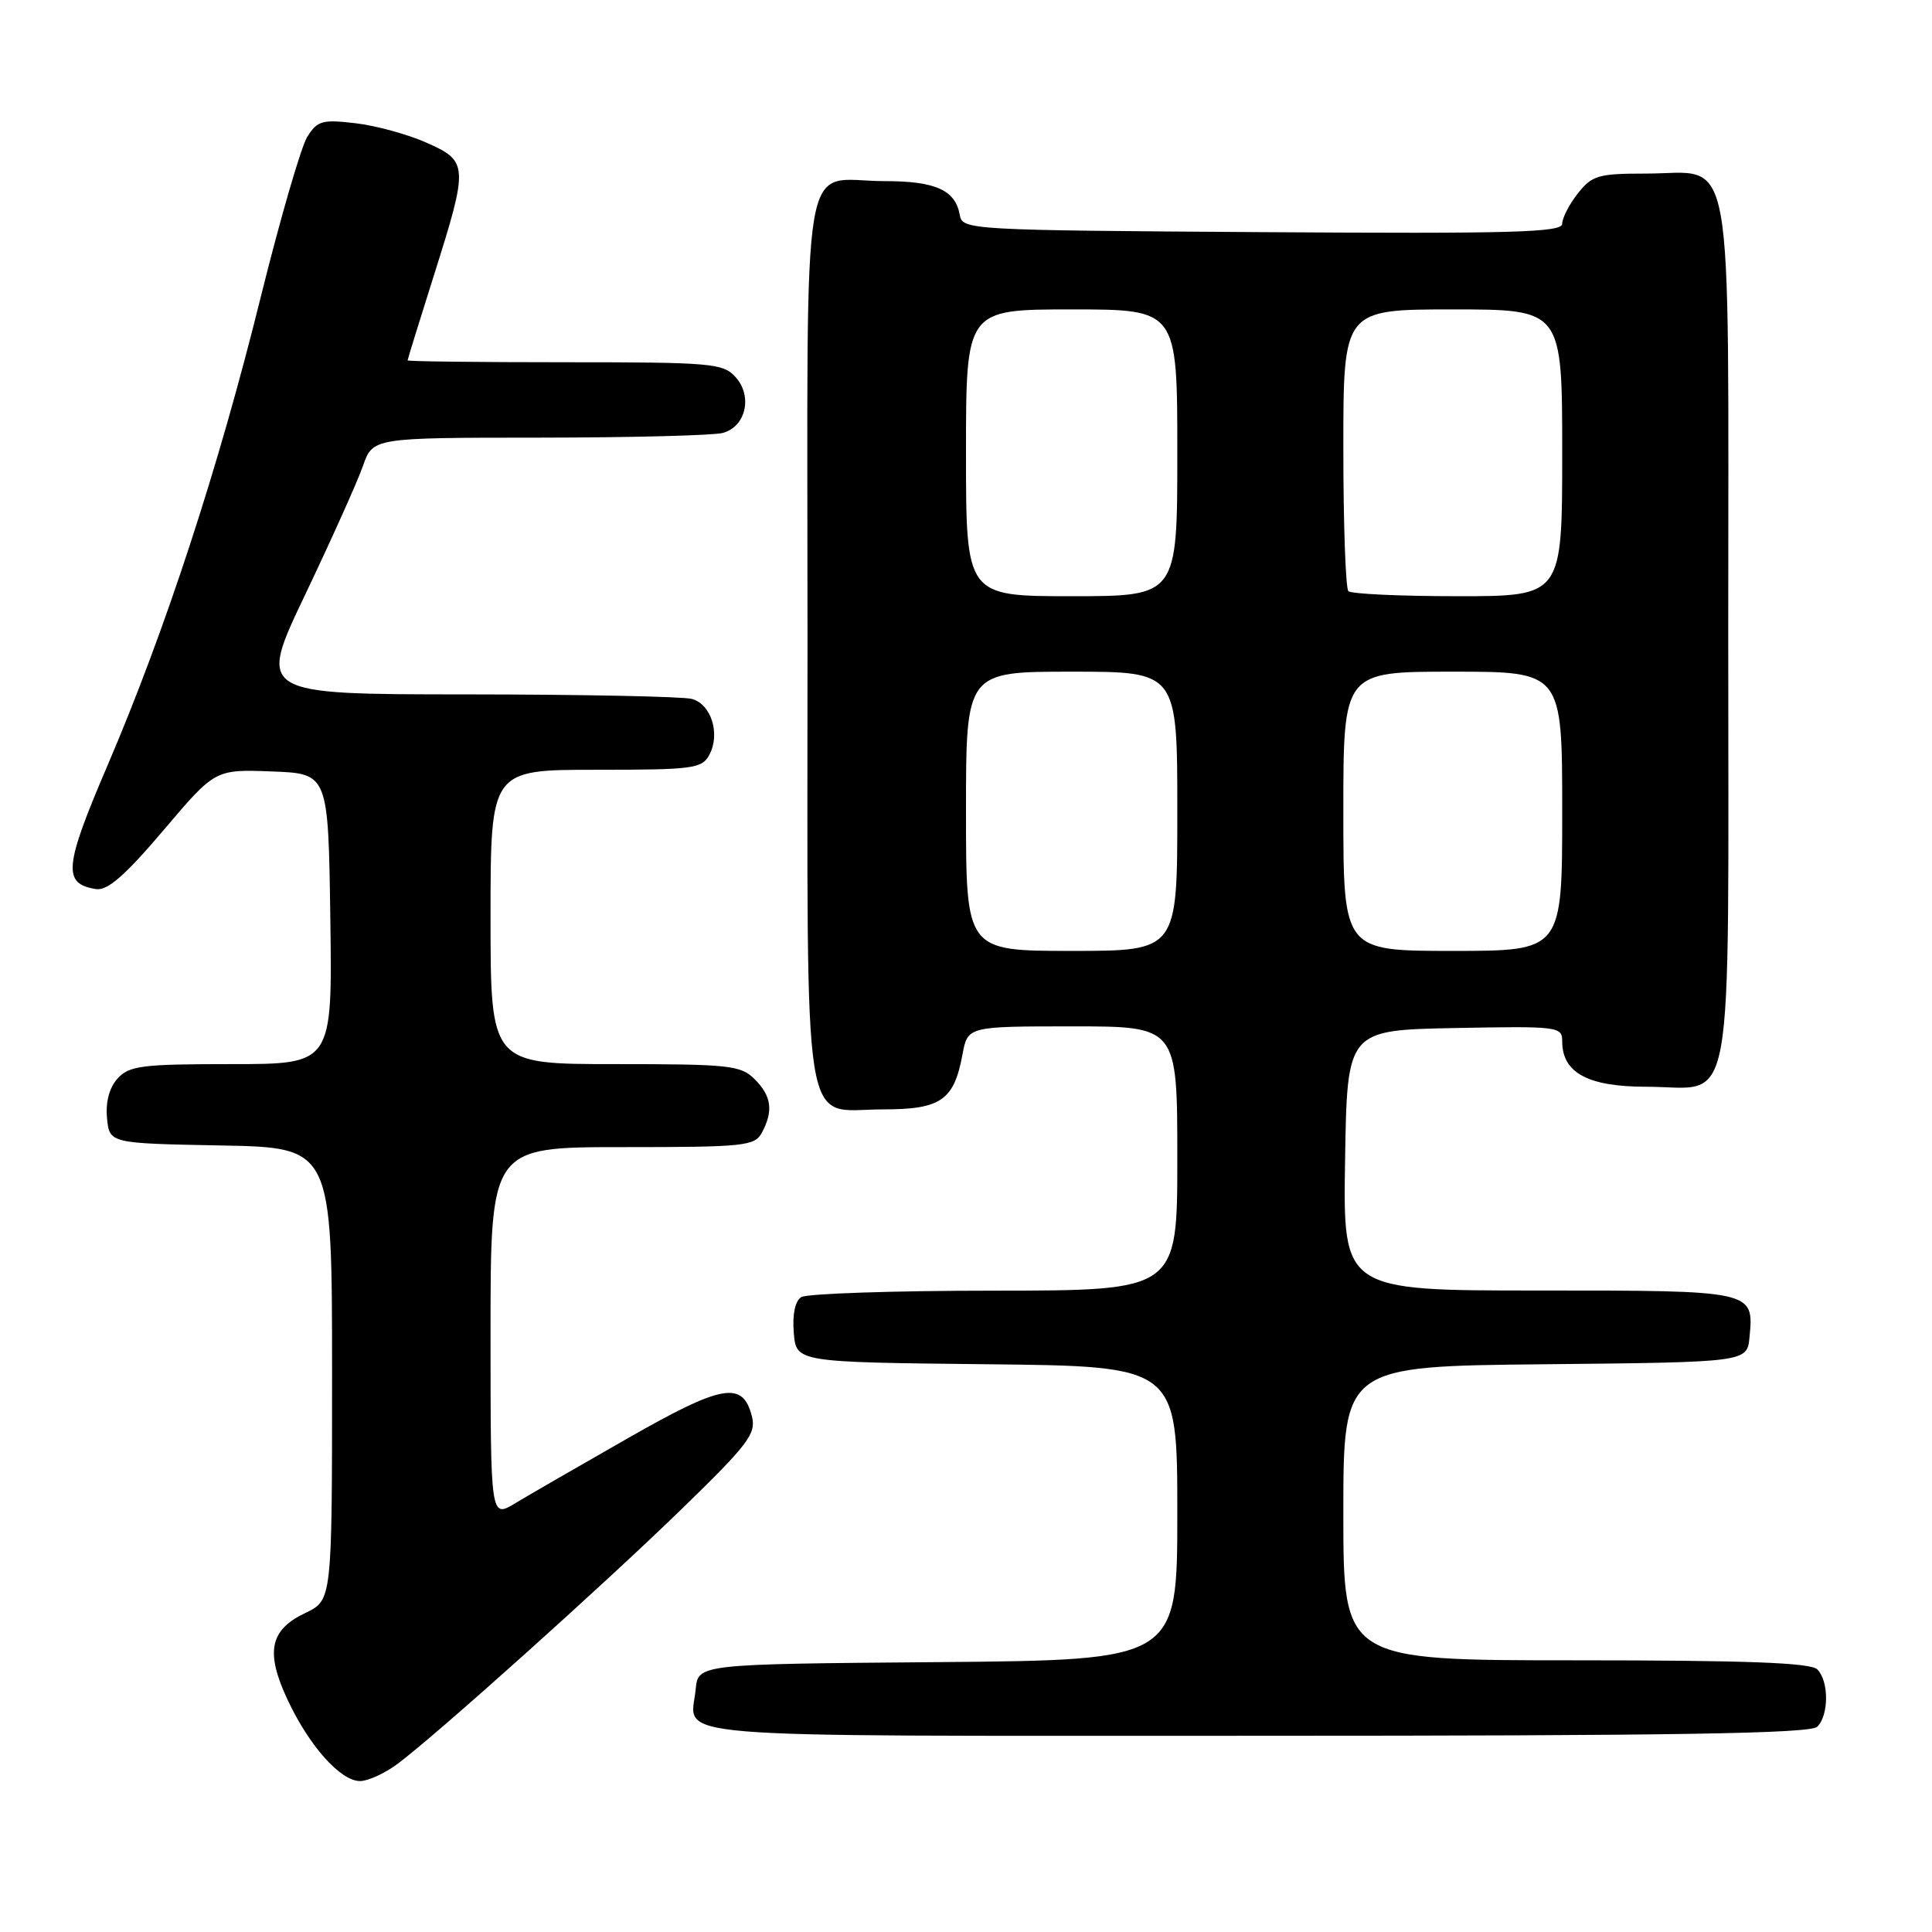 <?xml version="1.0" encoding="UTF-8" standalone="no"?>
<!DOCTYPE svg PUBLIC "-//W3C//DTD SVG 1.1//EN" "http://www.w3.org/Graphics/SVG/1.1/DTD/svg11.dtd" >
<svg xmlns="http://www.w3.org/2000/svg" xmlns:xlink="http://www.w3.org/1999/xlink" version="1.1" viewBox="0 0 256 256">
 <g >
 <path fill="currentColor"
d=" M 52.64 233.75 C 57.74 229.96 79.94 210.05 90.39 199.89 C 99.12 191.41 100.21 189.98 99.64 187.71 C 98.44 182.93 95.78 183.39 83.23 190.55 C 76.78 194.23 70.04 198.12 68.25 199.20 C 65.00 201.16 65.00 201.16 65.00 176.58 C 65.00 152.00 65.00 152.00 82.46 152.00 C 98.71 152.00 100.00 151.86 100.96 150.07 C 102.50 147.20 102.23 145.23 100.00 143.00 C 98.16 141.16 96.67 141.00 81.50 141.00 C 65.00 141.00 65.00 141.00 65.00 121.50 C 65.00 102.00 65.00 102.00 78.96 102.00 C 91.86 102.00 93.01 101.85 93.99 100.02 C 95.48 97.24 94.24 93.30 91.67 92.61 C 90.47 92.29 77.04 92.02 61.82 92.01 C 34.13 92.00 34.13 92.00 40.46 78.75 C 43.93 71.46 47.37 63.81 48.09 61.75 C 49.40 58.00 49.40 58.00 71.45 57.99 C 83.58 57.98 94.52 57.70 95.76 57.37 C 98.83 56.55 99.76 52.50 97.46 49.96 C 95.81 48.13 94.28 48.00 74.85 48.00 C 63.38 48.00 54.00 47.89 54.01 47.75 C 54.01 47.61 55.58 42.55 57.49 36.50 C 62.10 21.92 62.07 21.36 56.50 18.90 C 54.02 17.80 49.80 16.64 47.11 16.33 C 42.72 15.81 42.06 15.99 40.72 18.12 C 39.90 19.43 37.11 29.04 34.52 39.48 C 28.93 62.06 21.89 83.56 14.28 101.35 C 8.47 114.89 8.27 117.13 12.75 117.81 C 14.25 118.03 16.60 115.98 21.65 110.03 C 28.50 101.94 28.50 101.94 36.00 102.22 C 43.50 102.50 43.50 102.50 43.77 121.75 C 44.04 141.00 44.04 141.00 30.68 141.00 C 18.80 141.00 17.12 141.21 15.58 142.91 C 14.48 144.12 13.98 146.02 14.18 148.16 C 14.50 151.50 14.50 151.50 29.25 151.78 C 44.00 152.05 44.00 152.05 44.00 182.04 C 44.00 212.03 44.00 212.03 40.47 213.72 C 35.74 215.97 35.14 218.89 38.11 225.24 C 40.98 231.36 45.12 236.00 47.71 236.00 C 48.75 236.00 50.97 234.99 52.64 233.75 Z  M 240.80 228.80 C 242.35 227.25 242.35 222.75 240.80 221.20 C 239.92 220.32 231.42 220.00 208.80 220.00 C 178.00 220.00 178.00 220.00 178.00 200.52 C 178.00 181.03 178.00 181.03 204.75 180.77 C 231.50 180.50 231.50 180.50 231.82 177.18 C 232.41 170.99 232.44 171.00 203.85 171.00 C 177.95 171.00 177.95 171.00 178.23 153.75 C 178.50 136.50 178.50 136.50 192.75 136.22 C 206.49 135.96 207.00 136.02 207.00 137.97 C 207.00 142.16 210.41 144.00 218.17 144.00 C 230.04 144.00 229.00 149.80 229.00 83.85 C 229.00 17.51 229.99 23.00 218.07 23.00 C 211.78 23.00 210.96 23.24 209.07 25.63 C 207.93 27.08 207.00 28.89 207.00 29.65 C 207.00 30.80 200.46 30.98 167.26 30.76 C 128.41 30.51 127.52 30.46 127.18 28.50 C 126.60 25.19 123.98 24.00 117.24 24.00 C 105.90 24.00 107.00 17.46 107.00 84.71 C 107.00 152.54 106.11 147.00 117.00 147.00 C 124.67 147.00 126.40 145.81 127.53 139.75 C 128.22 136.00 128.22 136.00 142.11 136.00 C 156.00 136.00 156.00 136.00 156.00 153.50 C 156.00 171.00 156.00 171.00 131.75 171.02 C 118.41 171.02 106.91 171.41 106.18 171.87 C 105.35 172.39 104.98 174.16 105.18 176.60 C 105.50 180.50 105.50 180.50 130.75 180.77 C 156.00 181.03 156.00 181.03 156.00 200.50 C 156.00 219.97 156.00 219.97 124.25 220.24 C 92.50 220.50 92.50 220.50 92.18 223.85 C 91.54 230.48 85.77 230.00 166.27 230.00 C 221.97 230.00 239.89 229.71 240.80 228.80 Z  M 128.00 107.50 C 128.00 89.00 128.00 89.00 142.00 89.00 C 156.00 89.00 156.00 89.00 156.00 107.50 C 156.00 126.00 156.00 126.00 142.00 126.00 C 128.00 126.00 128.00 126.00 128.00 107.50 Z  M 178.00 107.50 C 178.00 89.00 178.00 89.00 192.50 89.00 C 207.00 89.00 207.00 89.00 207.00 107.50 C 207.00 126.00 207.00 126.00 192.50 126.00 C 178.00 126.00 178.00 126.00 178.00 107.50 Z  M 128.00 60.00 C 128.00 41.00 128.00 41.00 142.00 41.00 C 156.00 41.00 156.00 41.00 156.00 60.00 C 156.00 79.00 156.00 79.00 142.00 79.00 C 128.00 79.00 128.00 79.00 128.00 60.00 Z  M 178.67 78.33 C 178.30 77.97 178.00 69.42 178.00 59.33 C 178.00 41.00 178.00 41.00 192.50 41.00 C 207.00 41.00 207.00 41.00 207.00 60.00 C 207.00 79.00 207.00 79.00 193.17 79.00 C 185.56 79.00 179.03 78.70 178.67 78.33 Z "/>
</g>
</svg>